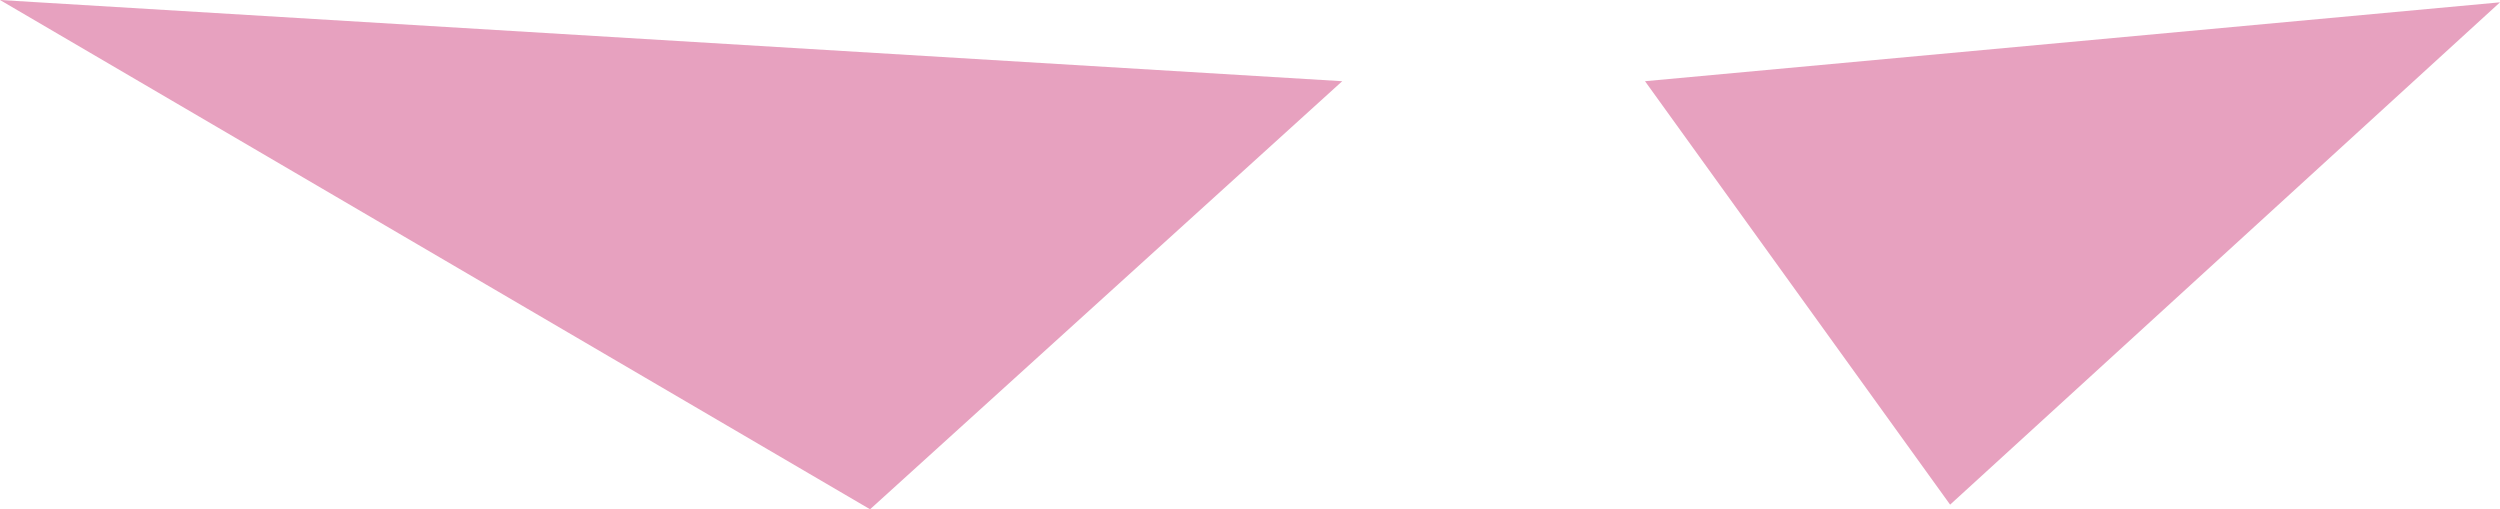 <?xml version="1.0" encoding="UTF-8" standalone="no"?>
<svg xmlns:xlink="http://www.w3.org/1999/xlink" height="21.95px" width="107.75px" xmlns="http://www.w3.org/2000/svg">
  <g transform="matrix(1.0, 0.0, 0.0, 1.0, 53.85, 10.95)">
    <path d="M30.2 10.8 L17.05 -7.45 53.9 -10.85 30.2 10.8 M4.0 -7.45 L-16.35 11.0 -53.85 -10.95 4.0 -7.45" fill="#e7a1bf" fill-rule="evenodd" stroke="none"/>
  </g>
</svg>
